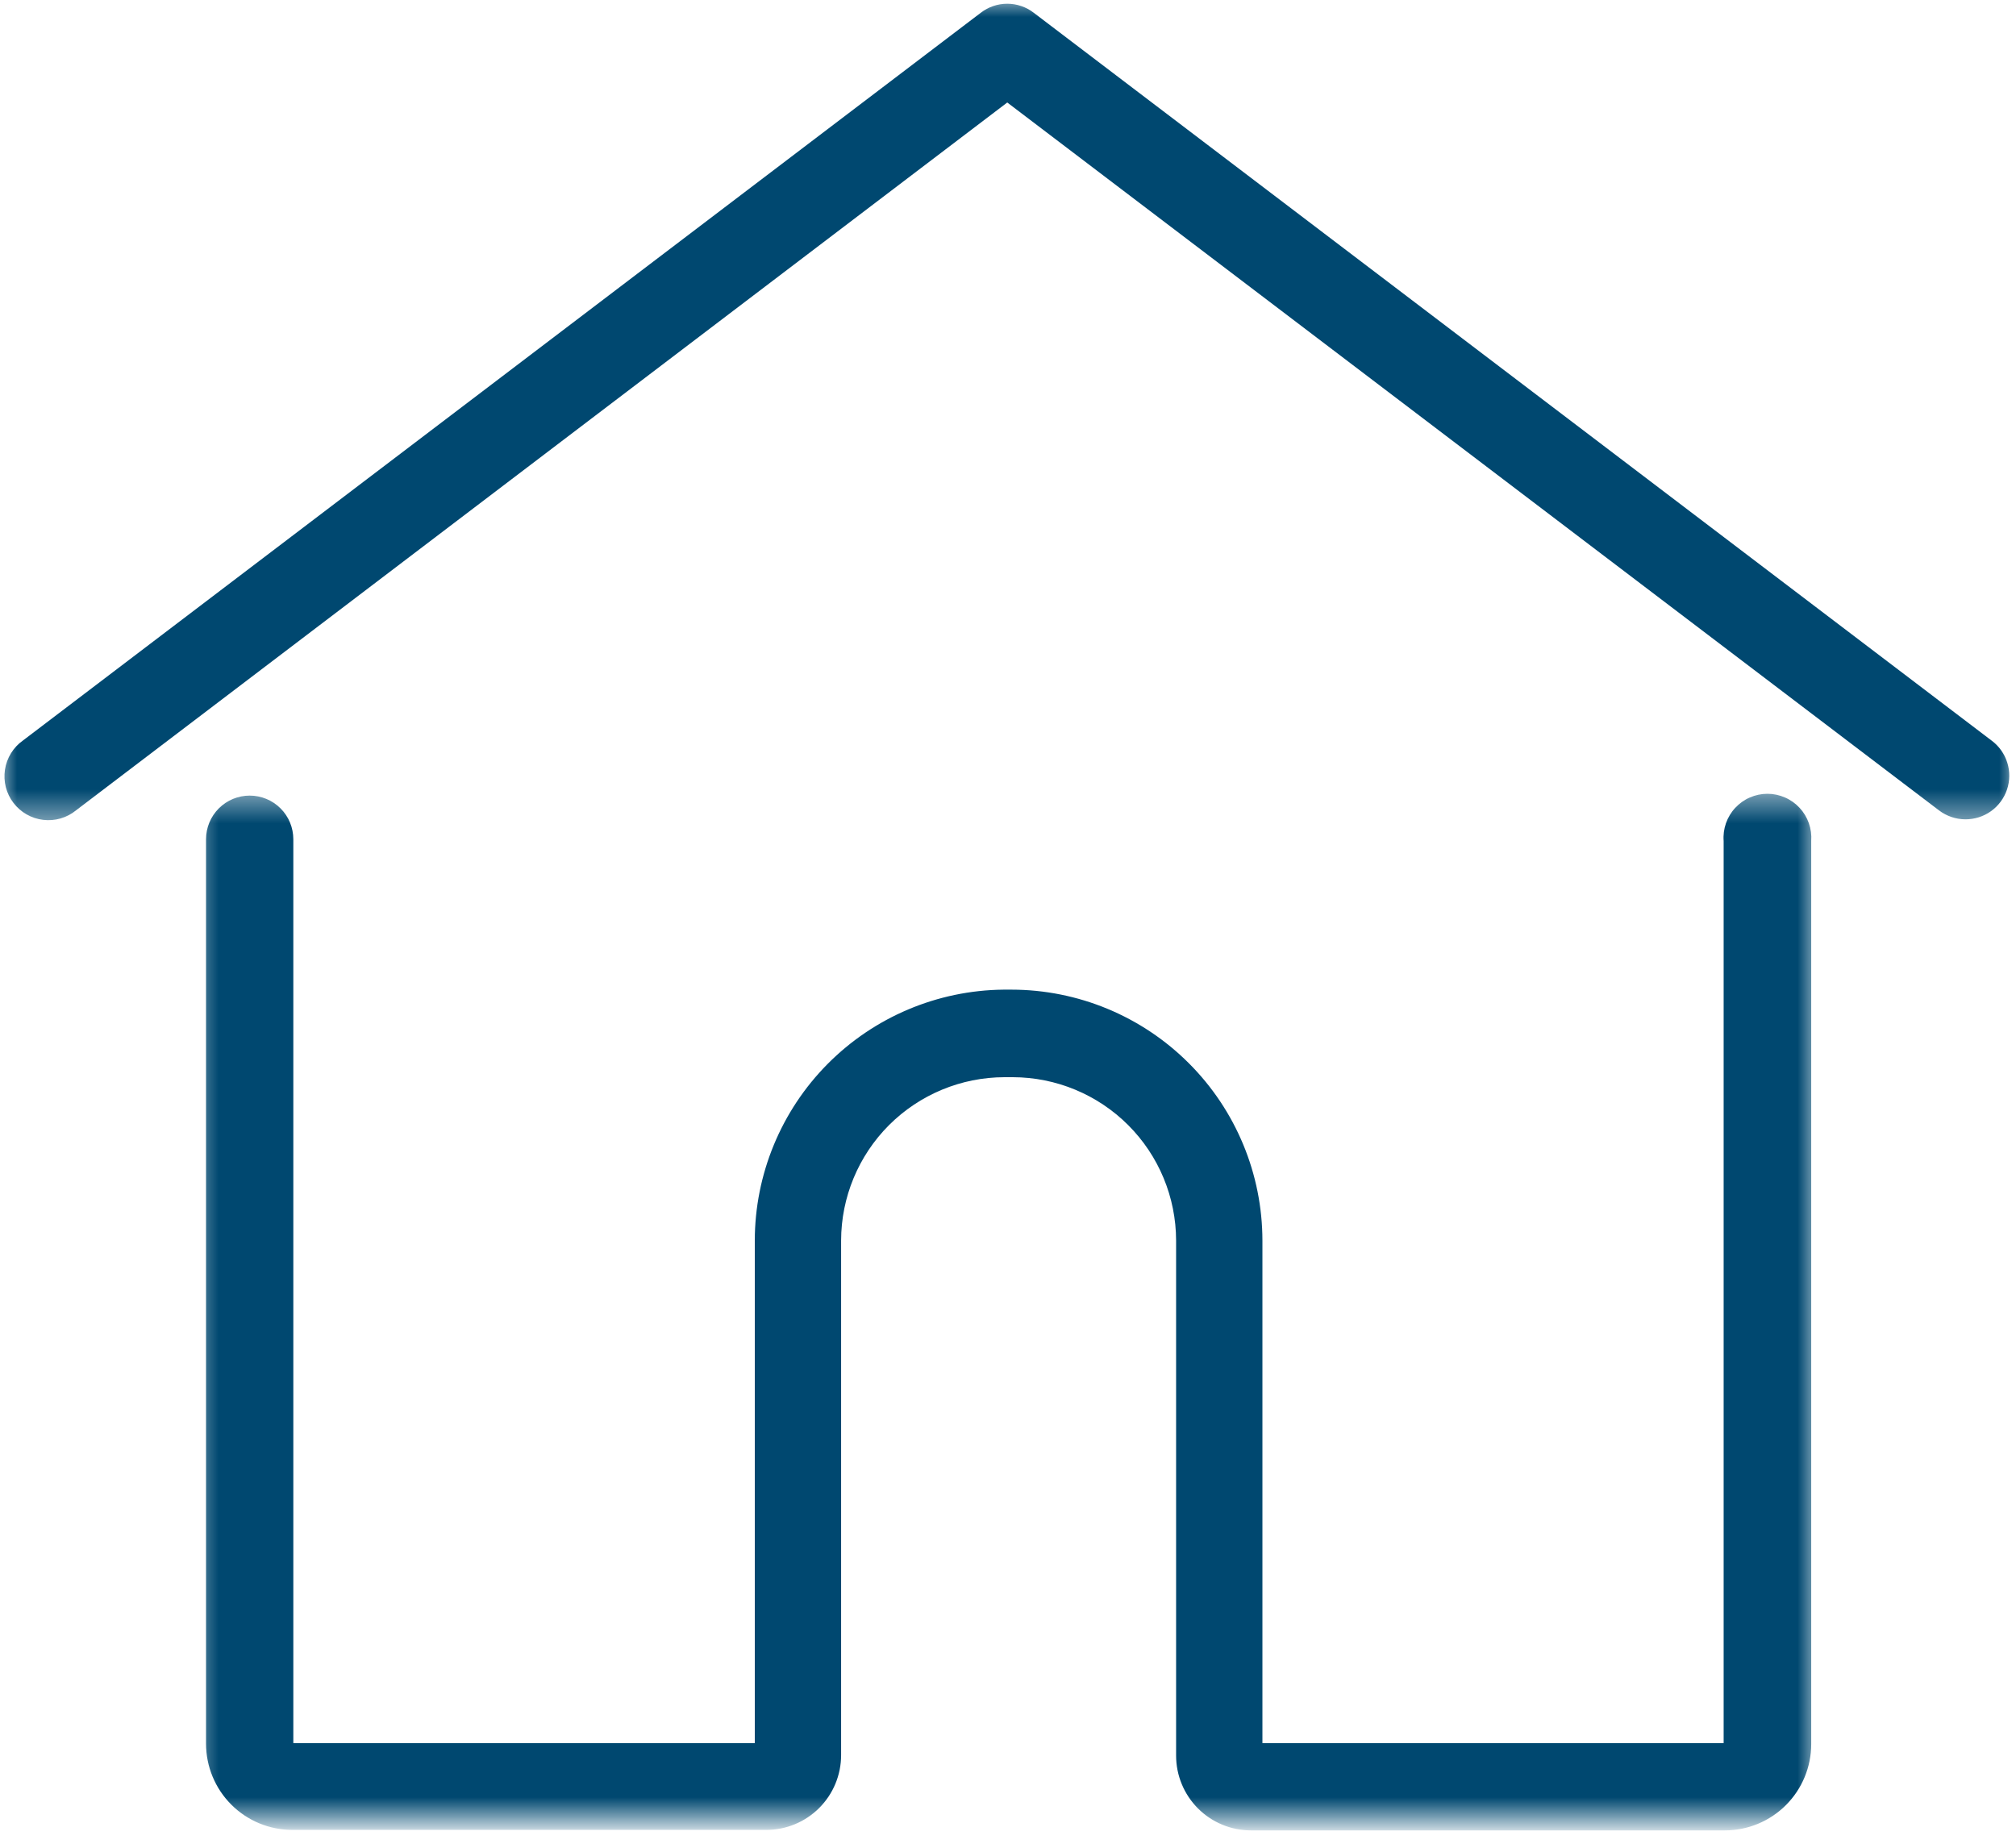 <svg width="60" height="55" viewBox="0 0 60 55" fill="none" xmlns="http://www.w3.org/2000/svg">
<mask id="mask0_62_13" style="mask-type:luminance" maskUnits="userSpaceOnUse" x="5" y="23" width="50" height="32">
<path d="M54.053 23.519H5.553V54.195H54.053V23.519Z" fill="white"/>
</mask>
<g mask="url(#mask0_62_13)">
<path d="M51.336 54.484H37.231C36.64 54.484 36.073 54.249 35.656 53.832C35.238 53.414 35.003 52.848 35.003 52.257V36.926C35.001 35.638 34.489 34.402 33.577 33.49C32.666 32.579 31.43 32.066 30.141 32.064H29.896C28.607 32.066 27.371 32.579 26.459 33.49C25.548 34.402 25.035 35.638 25.033 36.926V52.242C25.033 52.833 24.799 53.399 24.381 53.817C23.963 54.235 23.397 54.469 22.806 54.469H8.701C8.019 54.469 7.366 54.199 6.884 53.717C6.402 53.235 6.132 52.582 6.132 51.901V24.982C6.132 24.637 6.269 24.306 6.512 24.063C6.756 23.819 7.086 23.682 7.431 23.682C7.776 23.682 8.106 23.819 8.35 24.063C8.593 24.306 8.73 24.637 8.73 24.982V51.886H22.464V36.926C22.466 34.958 23.245 33.069 24.63 31.671C26.016 30.273 27.898 29.478 29.866 29.458H30.104C32.084 29.46 33.982 30.247 35.382 31.648C36.783 33.048 37.57 34.946 37.572 36.926V51.886H51.299V25.033C51.285 24.854 51.309 24.674 51.368 24.504C51.428 24.334 51.521 24.178 51.644 24.047C51.766 23.915 51.914 23.809 52.079 23.738C52.244 23.666 52.422 23.628 52.602 23.628C52.782 23.628 52.96 23.666 53.124 23.738C53.289 23.809 53.438 23.915 53.56 24.047C53.682 24.178 53.776 24.334 53.835 24.504C53.895 24.674 53.918 24.854 53.905 25.033V51.915C53.905 52.597 53.634 53.25 53.152 53.732C52.671 54.213 52.017 54.484 51.336 54.484Z" fill="#004870"/>
</g>
<mask id="mask1_62_13" style="mask-type:luminance" maskUnits="userSpaceOnUse" x="0" y="0" width="60" height="25">
<path d="M60 0H0V24.506H60V0Z" fill="white"/>
</mask>
<g mask="url(#mask1_62_13)">
<path d="M58.493 24.388C58.209 24.387 57.932 24.293 57.706 24.12L29.978 3.051L2.264 24.12C2.129 24.231 1.972 24.313 1.804 24.362C1.635 24.411 1.459 24.425 1.285 24.404C1.111 24.384 0.943 24.328 0.791 24.241C0.639 24.154 0.506 24.038 0.4 23.898C0.293 23.759 0.216 23.599 0.173 23.43C0.13 23.26 0.121 23.083 0.148 22.91C0.174 22.737 0.235 22.57 0.327 22.421C0.419 22.272 0.54 22.143 0.683 22.042L29.191 0.379C29.417 0.205 29.693 0.111 29.978 0.111C30.262 0.111 30.539 0.205 30.765 0.379L59.28 22.049C59.499 22.213 59.66 22.442 59.741 22.703C59.822 22.964 59.819 23.244 59.732 23.503C59.645 23.762 59.478 23.987 59.256 24.146C59.033 24.305 58.766 24.389 58.493 24.388Z" fill="#004870"/>
</g>
</svg>
